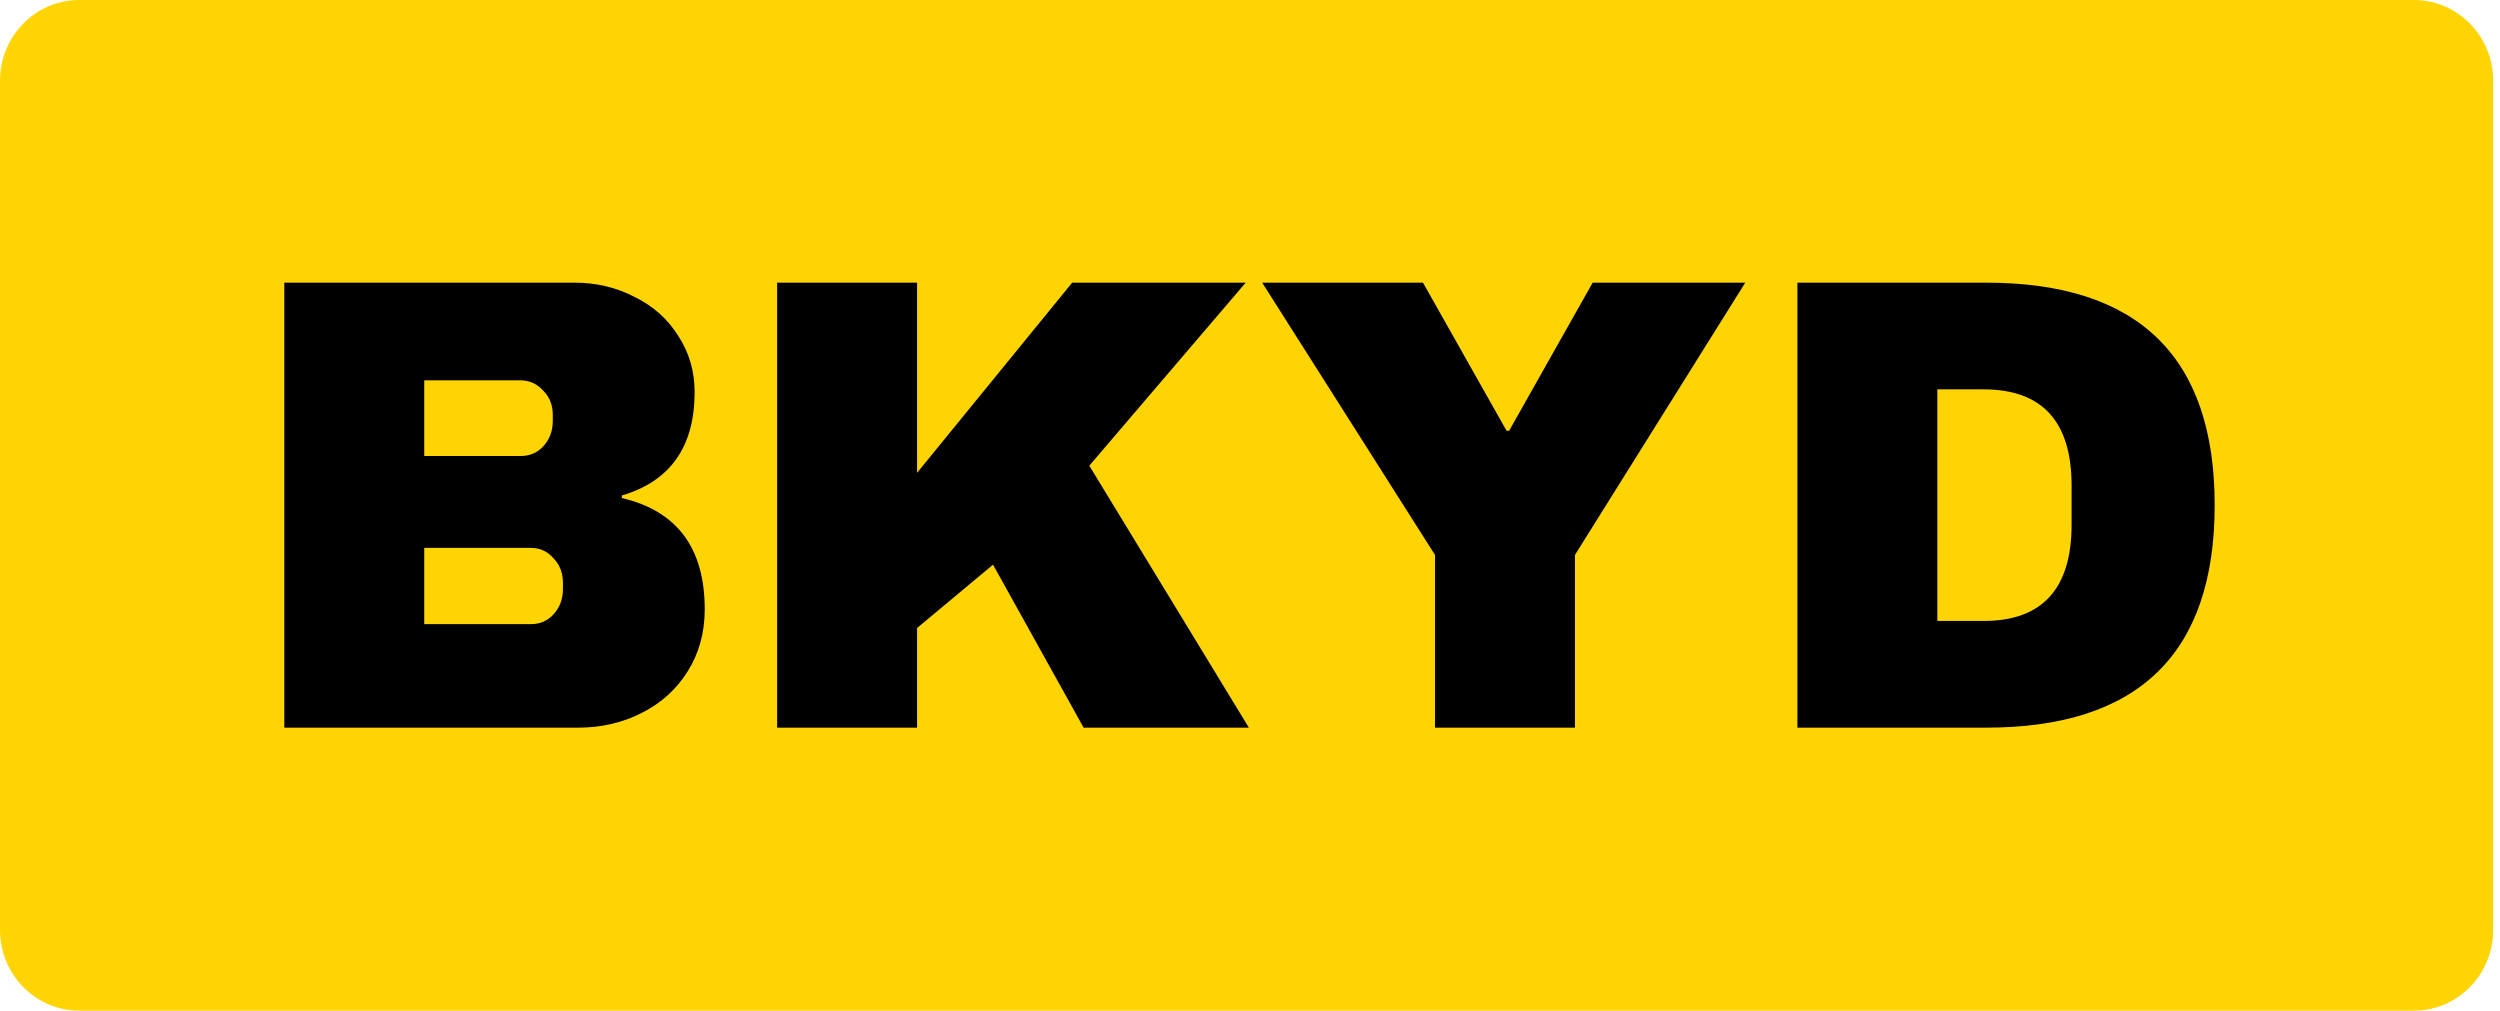 <svg width="47" height="19" viewBox="0 0 47 19" fill="none" xmlns="http://www.w3.org/2000/svg">
<path d="M45.384 0H1.488C0.666 0 0 0.681 0 1.52V17.48C0 18.32 0.666 19 1.488 19H45.384C46.206 19 46.872 18.32 46.872 17.48V1.52C46.872 0.681 46.206 0 45.384 0Z" fill="#FED403"/>
<path d="M10.797 5.314C11.21 5.314 11.586 5.403 11.928 5.581C12.277 5.752 12.551 5.995 12.749 6.311C12.956 6.627 13.059 6.98 13.059 7.369C13.059 8.399 12.602 9.047 11.69 9.315V9.363C12.729 9.606 13.249 10.303 13.249 11.455C13.249 11.893 13.142 12.282 12.928 12.622C12.721 12.954 12.436 13.214 12.071 13.4C11.706 13.587 11.305 13.68 10.868 13.68H5.345V5.314H10.797ZM7.976 8.573H9.785C9.96 8.573 10.103 8.512 10.214 8.39C10.333 8.261 10.392 8.103 10.392 7.916V7.795C10.392 7.616 10.333 7.466 10.214 7.345C10.095 7.215 9.952 7.15 9.785 7.15H7.976V8.573ZM7.976 11.734H9.976C10.15 11.734 10.293 11.674 10.404 11.552C10.523 11.422 10.583 11.264 10.583 11.078V10.956C10.583 10.77 10.523 10.616 10.404 10.494C10.293 10.364 10.15 10.3 9.976 10.3H7.976V11.734ZM20.157 5.314H23.419L20.479 8.755L23.479 13.68H20.372L18.669 10.616L17.241 11.807V13.68H14.61V5.314H17.241V8.889L20.157 5.314ZM29.609 13.68H26.978V10.433L23.729 5.314H26.752L28.324 8.099H28.371L29.942 5.314H32.811L29.609 10.433V13.68ZM37.339 5.314C40.203 5.314 41.636 6.708 41.636 9.497C41.636 12.286 40.203 13.68 37.339 13.68H33.791V5.314H37.339ZM36.422 11.674H37.291C38.394 11.674 38.946 11.07 38.946 9.862V9.132C38.946 7.924 38.394 7.32 37.291 7.32H36.422V11.674Z" fill="black"/>
</svg>
